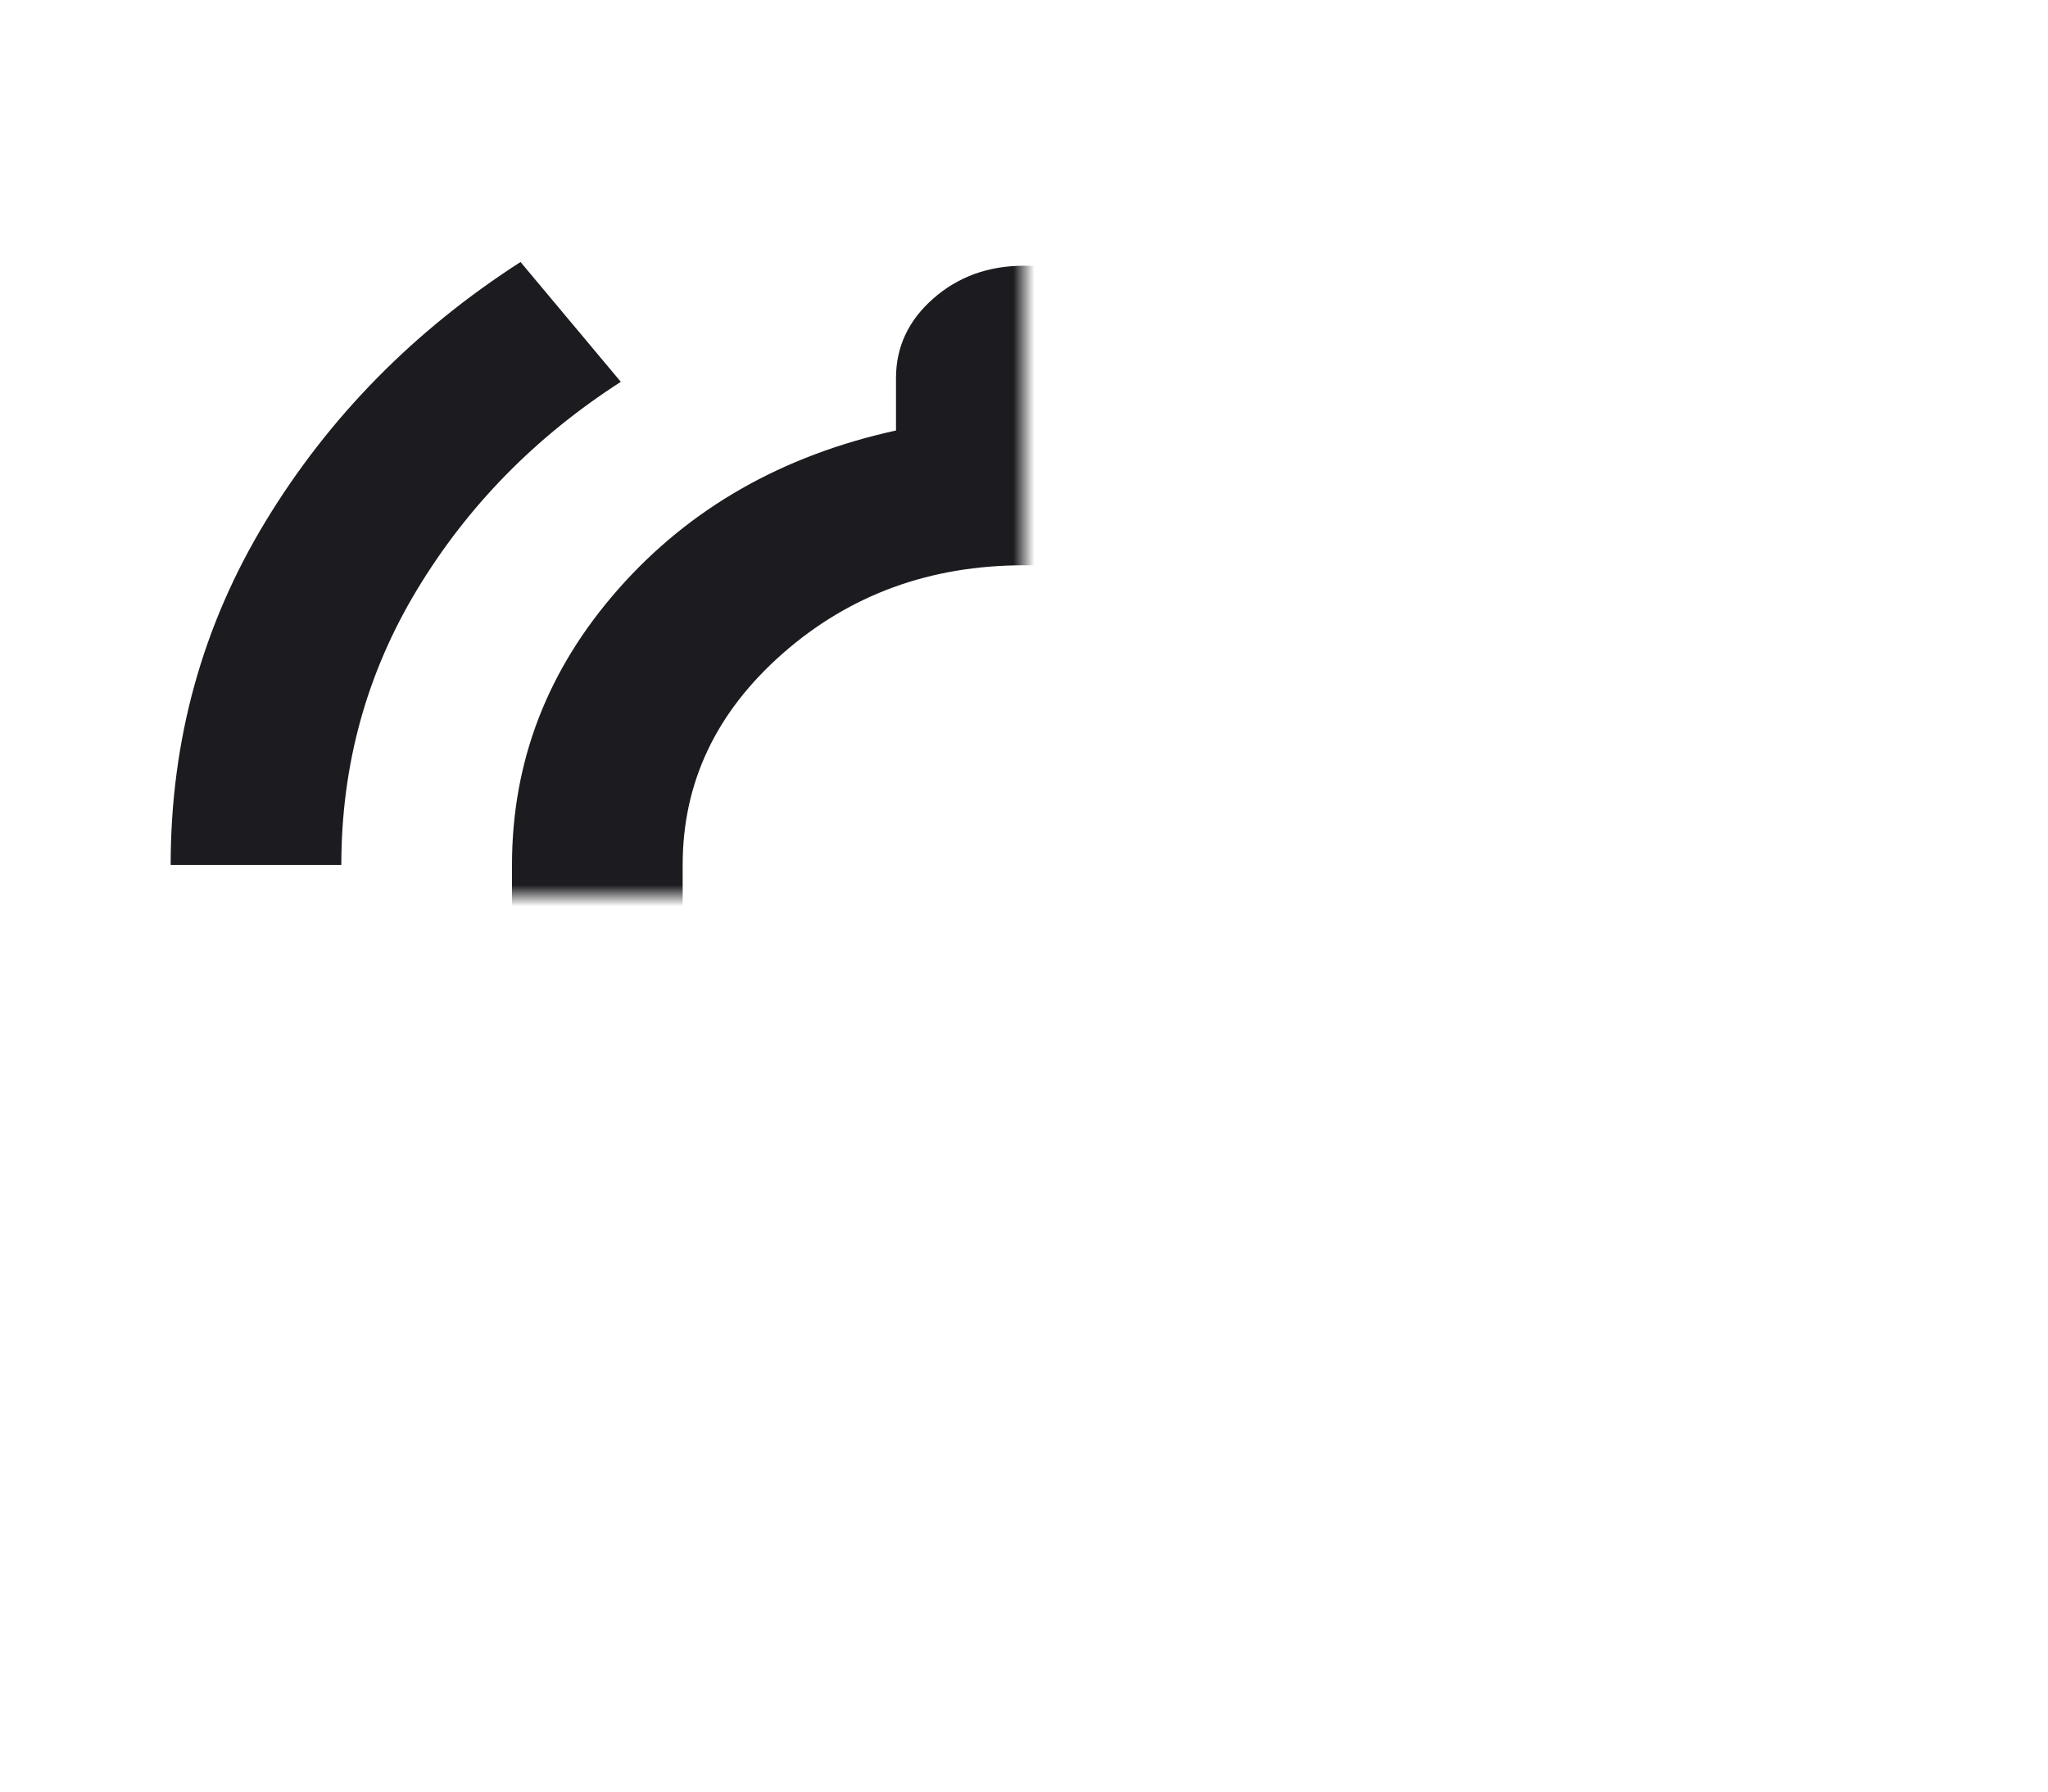 <svg width="96" height="84" viewBox="0 0 96 84" fill="none" xmlns="http://www.w3.org/2000/svg" xmlns:xlink="http://www.w3.org/1999/xlink">
<mask id="mask_0_130_72" style="mask-type:alpha" maskUnits="userSpaceOnUse" x="0" y="0" width="48" height="42">
<path d="M0,0L96,0L96,54C96,70.569 82.569,84 66,84L30,84C13.431,84 0,70.569 0,54Z" fill="#D9D9D9"/>
</mask>
<g mask="url(#mask_0_130_72)">
<path d="M8,40.55C8,34.698 9.483,29.328 12.45,24.442C15.417,19.555 19.4,15.502 24.4,12.284L29.1,17.902C25.1,20.477 21.917,23.725 19.55,27.646C17.183,31.567 16,35.868 16,40.55L8,40.55ZM80,40.55C80,35.868 78.817,31.567 76.45,27.646C74.084,23.725 70.9,20.477 66.9,17.902L71.6,12.284C76.6,15.502 80.584,19.555 83.55,24.442C86.517,29.328 88,34.698 88,40.55L80,40.55ZM16,72.152L16,65.129L24,65.129L24,40.55C24,35.693 25.667,31.376 29,27.602C32.334,23.827 36.667,21.354 42,20.184L42,17.726C42,16.263 42.584,15.019 43.75,13.995C44.917,12.971 46.334,12.459 48,12.459C49.667,12.459 51.084,12.971 52.25,13.995C53.417,15.019 54,16.263 54,17.726L54,20.184C59.334,21.354 63.667,23.827 67,27.602C70.334,31.376 72,35.693 72,40.55L72,65.129L80,65.129L80,72.152L16,72.152ZM48,82.686C45.8,82.686 43.917,81.998 42.35,80.623C40.784,79.248 40,77.595 40,75.663L56,75.663C56,77.595 55.217,79.248 53.65,80.623C52.084,81.998 50.2,82.686 48,82.686ZM32,65.129L64,65.129L64,40.55C64,36.687 62.434,33.381 59.3,30.63C56.167,27.88 52.4,26.504 48,26.504C43.6,26.504 39.834,27.88 36.7,30.63C33.567,33.381 32,36.687 32,40.55L32,65.129Z" fill="#1C1B1F"/>
</g>
</svg>
